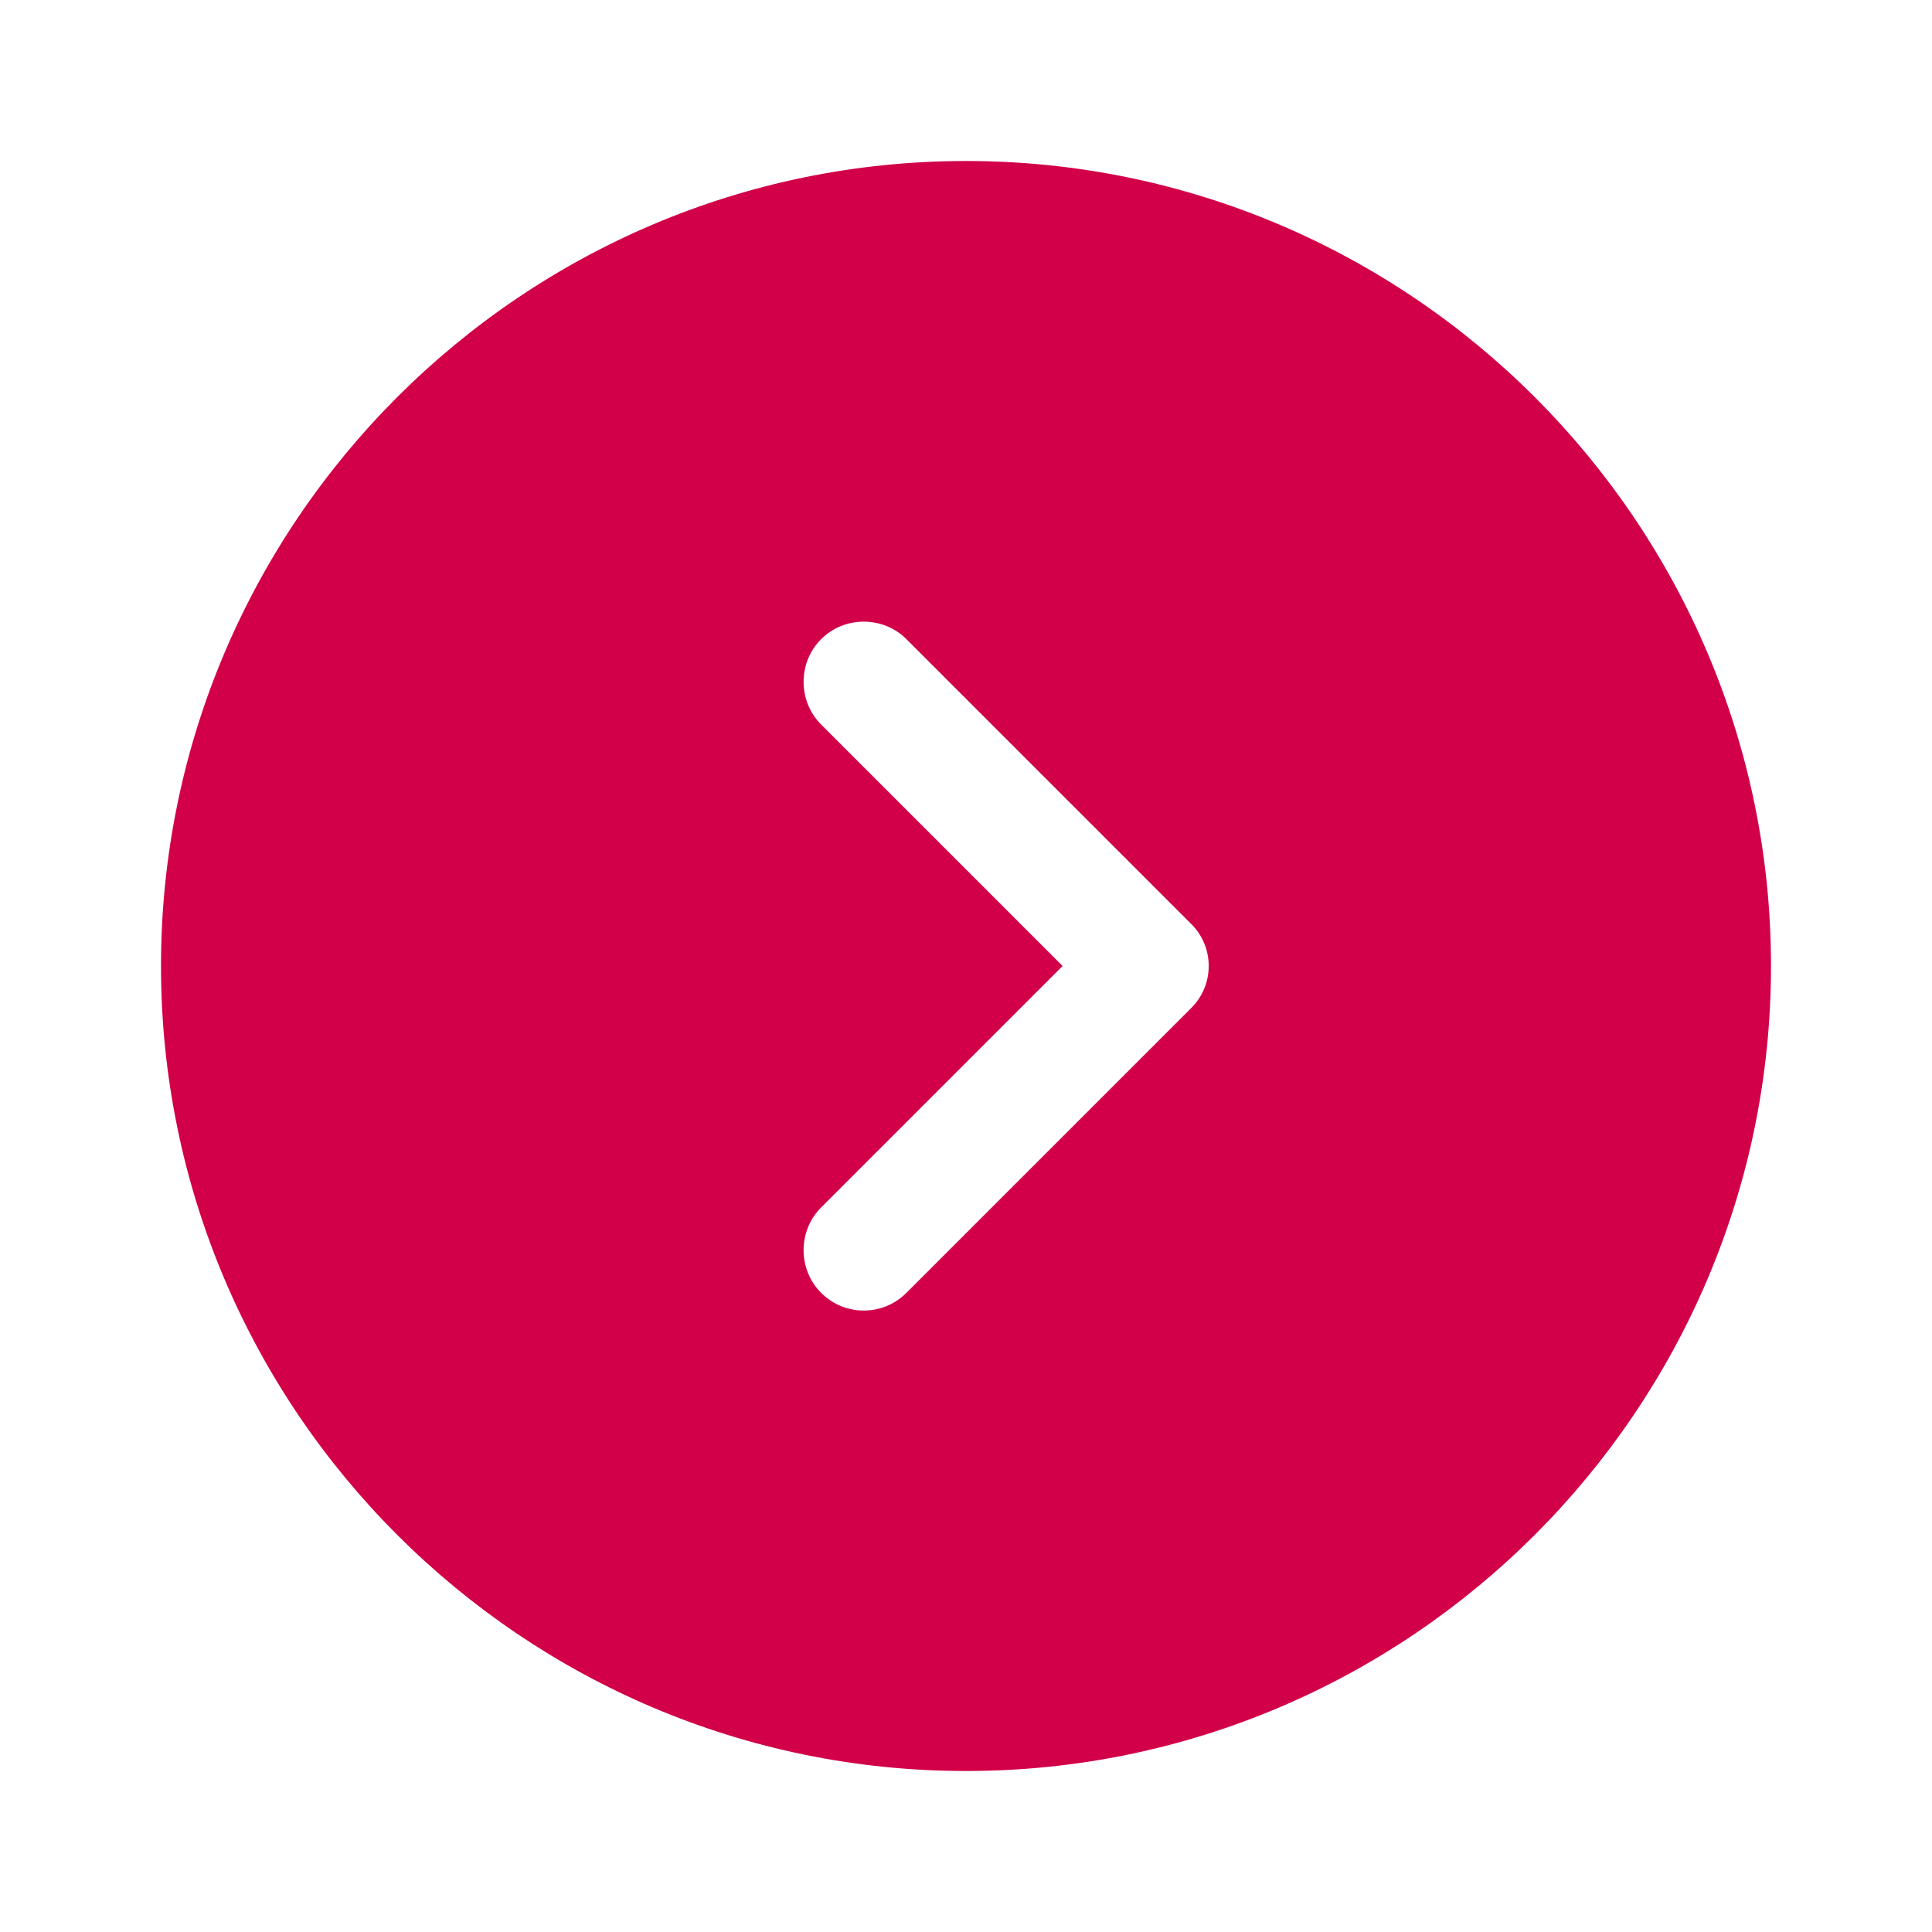 <svg fill="none" height="24" viewBox="0 0 24 24" width="24" xmlns="http://www.w3.org/2000/svg">
<path d="m12 2c-5.51 0-10 4.49-10 10s4.49 10 10 10 10-4.49 10-10-4.49-10-10-10zm2.79 10.53-3.53 3.53c-.15.15-.34.22-.53.22s-.38-.07-.53-.22c-.29-.29-.29-.77 0-1.06l3-3-3-3c-.29-.29-.29-.77 0-1.06s.77-.29 1.06 0l3.53 3.53c.3.29.3.77 0 1.06z" fill="#D20048"/></svg>
